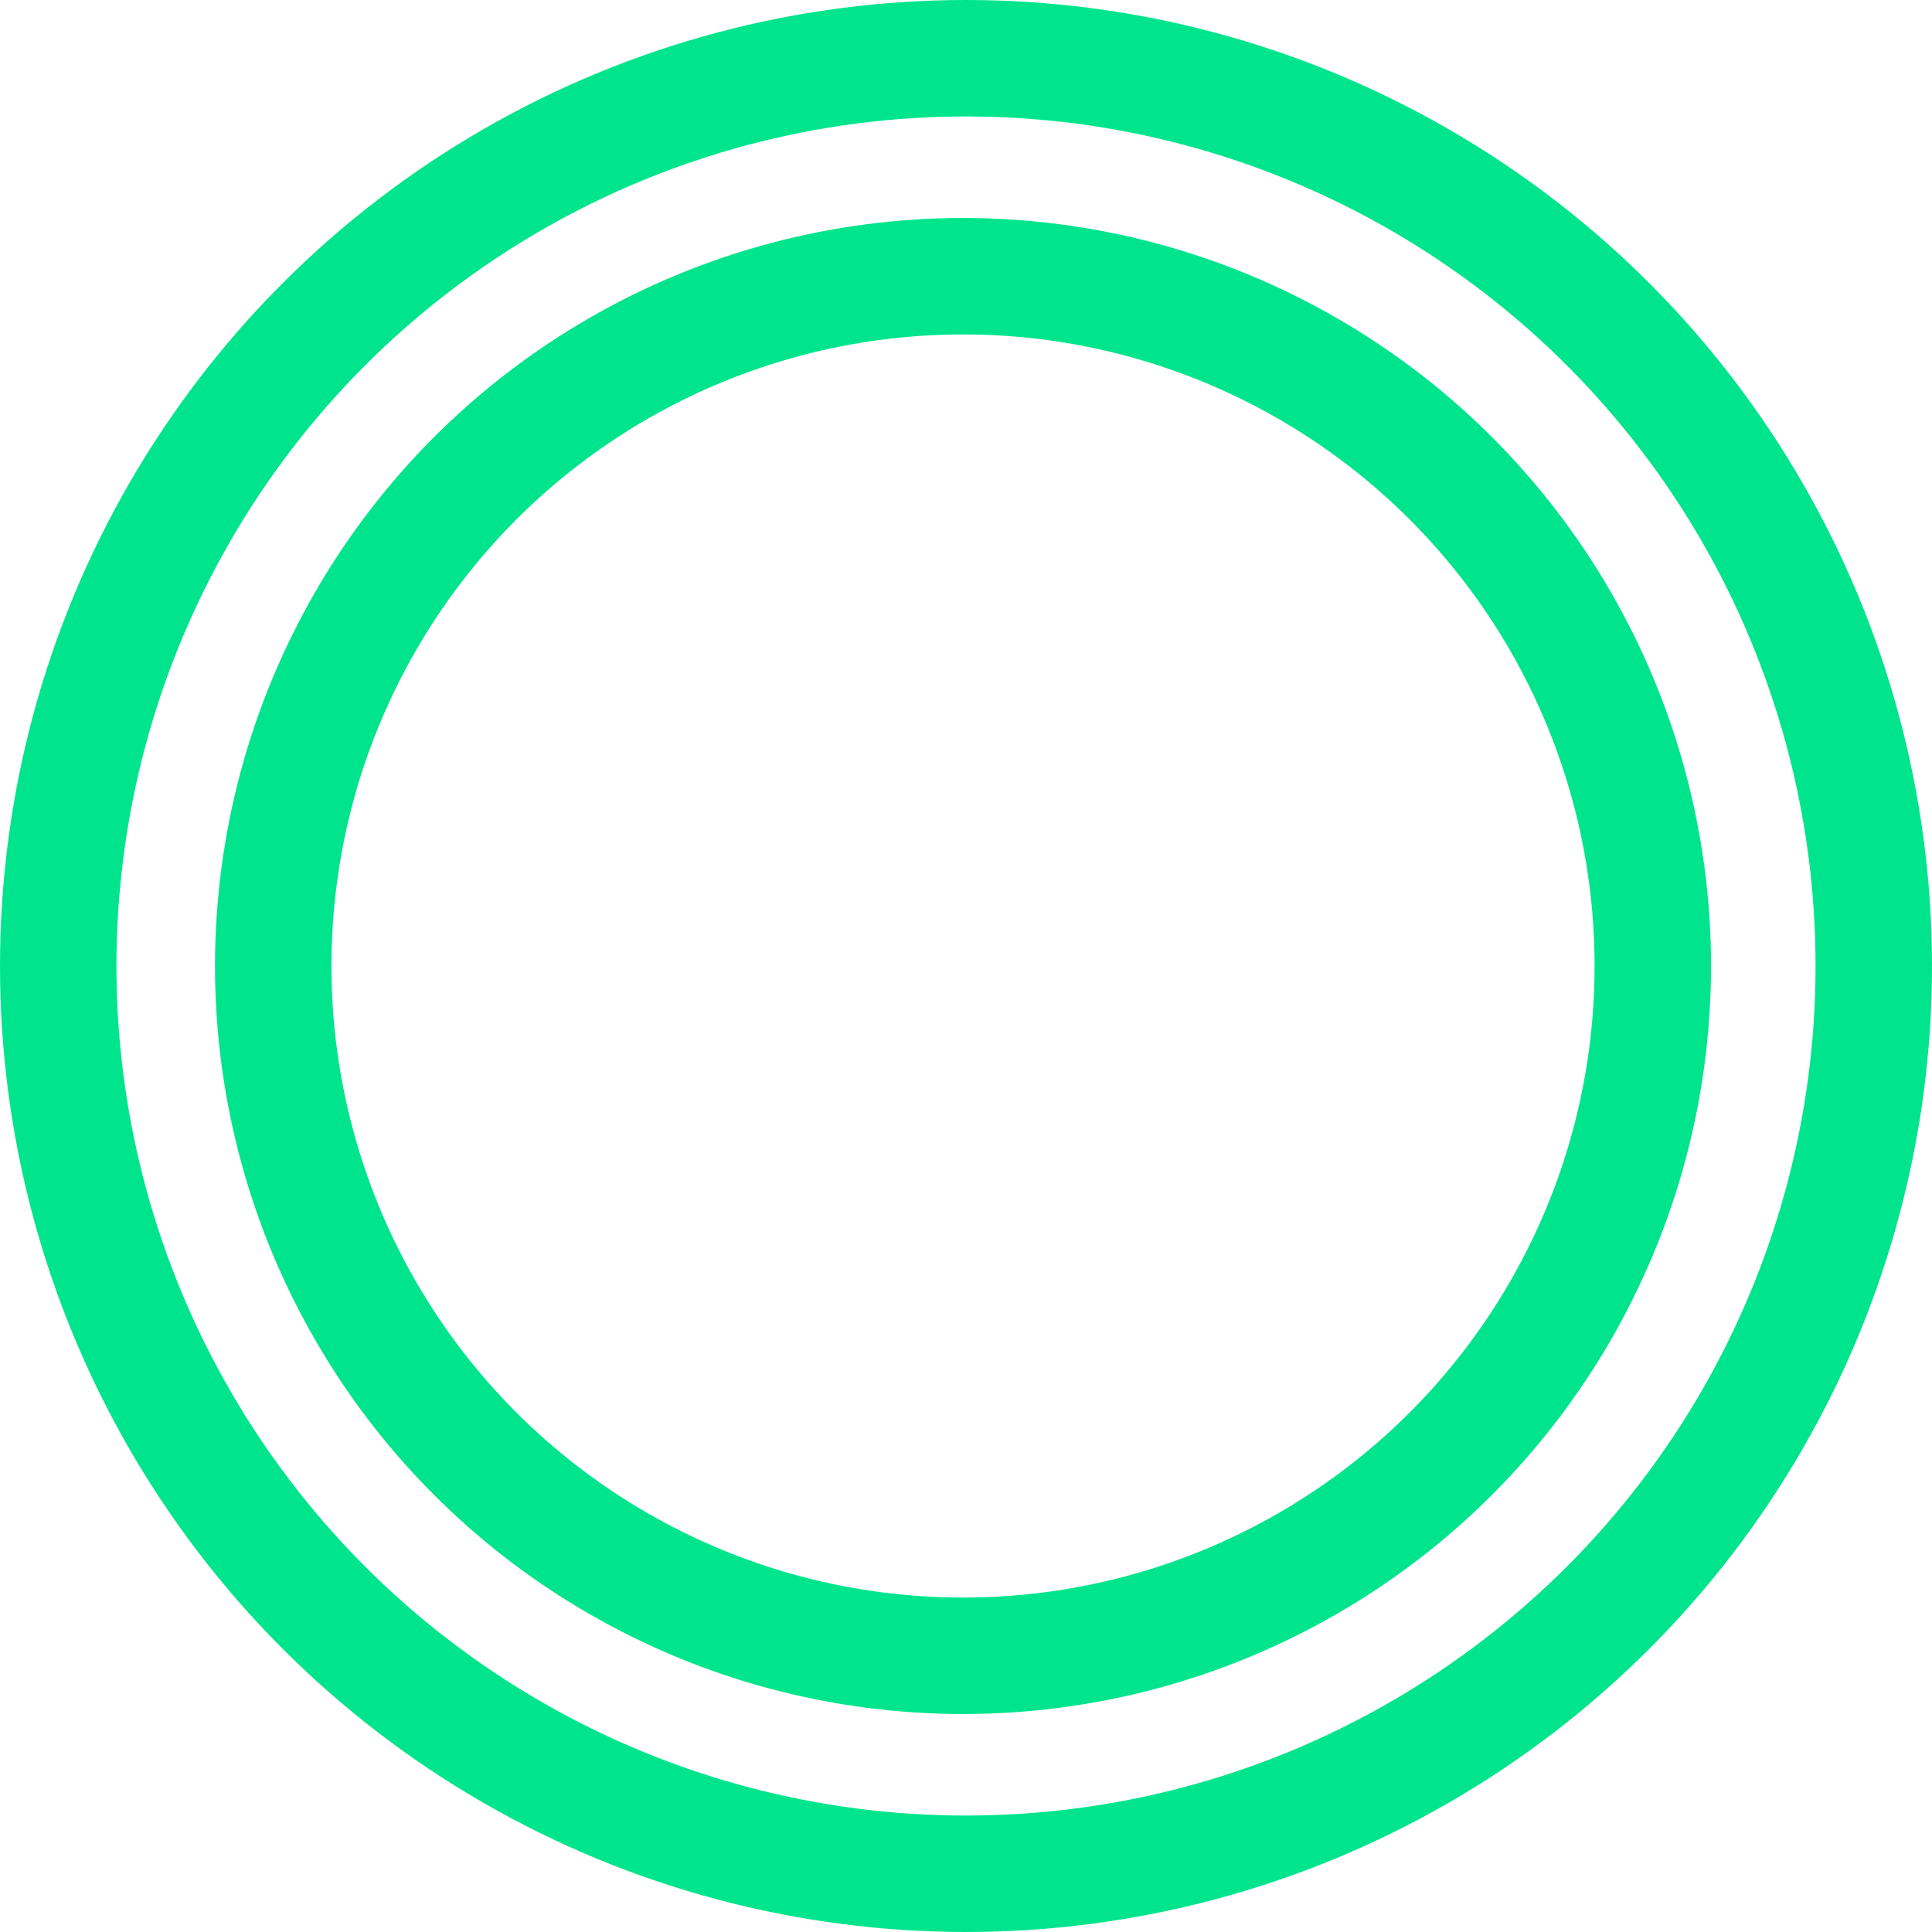 <svg xmlns="http://www.w3.org/2000/svg" width="647" height="647" viewBox="0 0 647 647">
  <g id="Эллипс_3" data-name="Эллипс 3" fill="none" stroke="#00e58d" stroke-width="39">
    <circle cx="323.5" cy="323.5" r="323.5" stroke="none"/>
    <circle cx="323.5" cy="323.5" r="304" fill="none"/>
  </g>
  <g id="Эллипс_4" data-name="Эллипс 4" transform="translate(72 73)" fill="none" stroke="#00e58d" stroke-width="39">
    <circle cx="250.5" cy="250.5" r="250.5" stroke="none"/>
    <circle cx="250.5" cy="250.5" r="231" fill="none"/>
  </g>
</svg>
